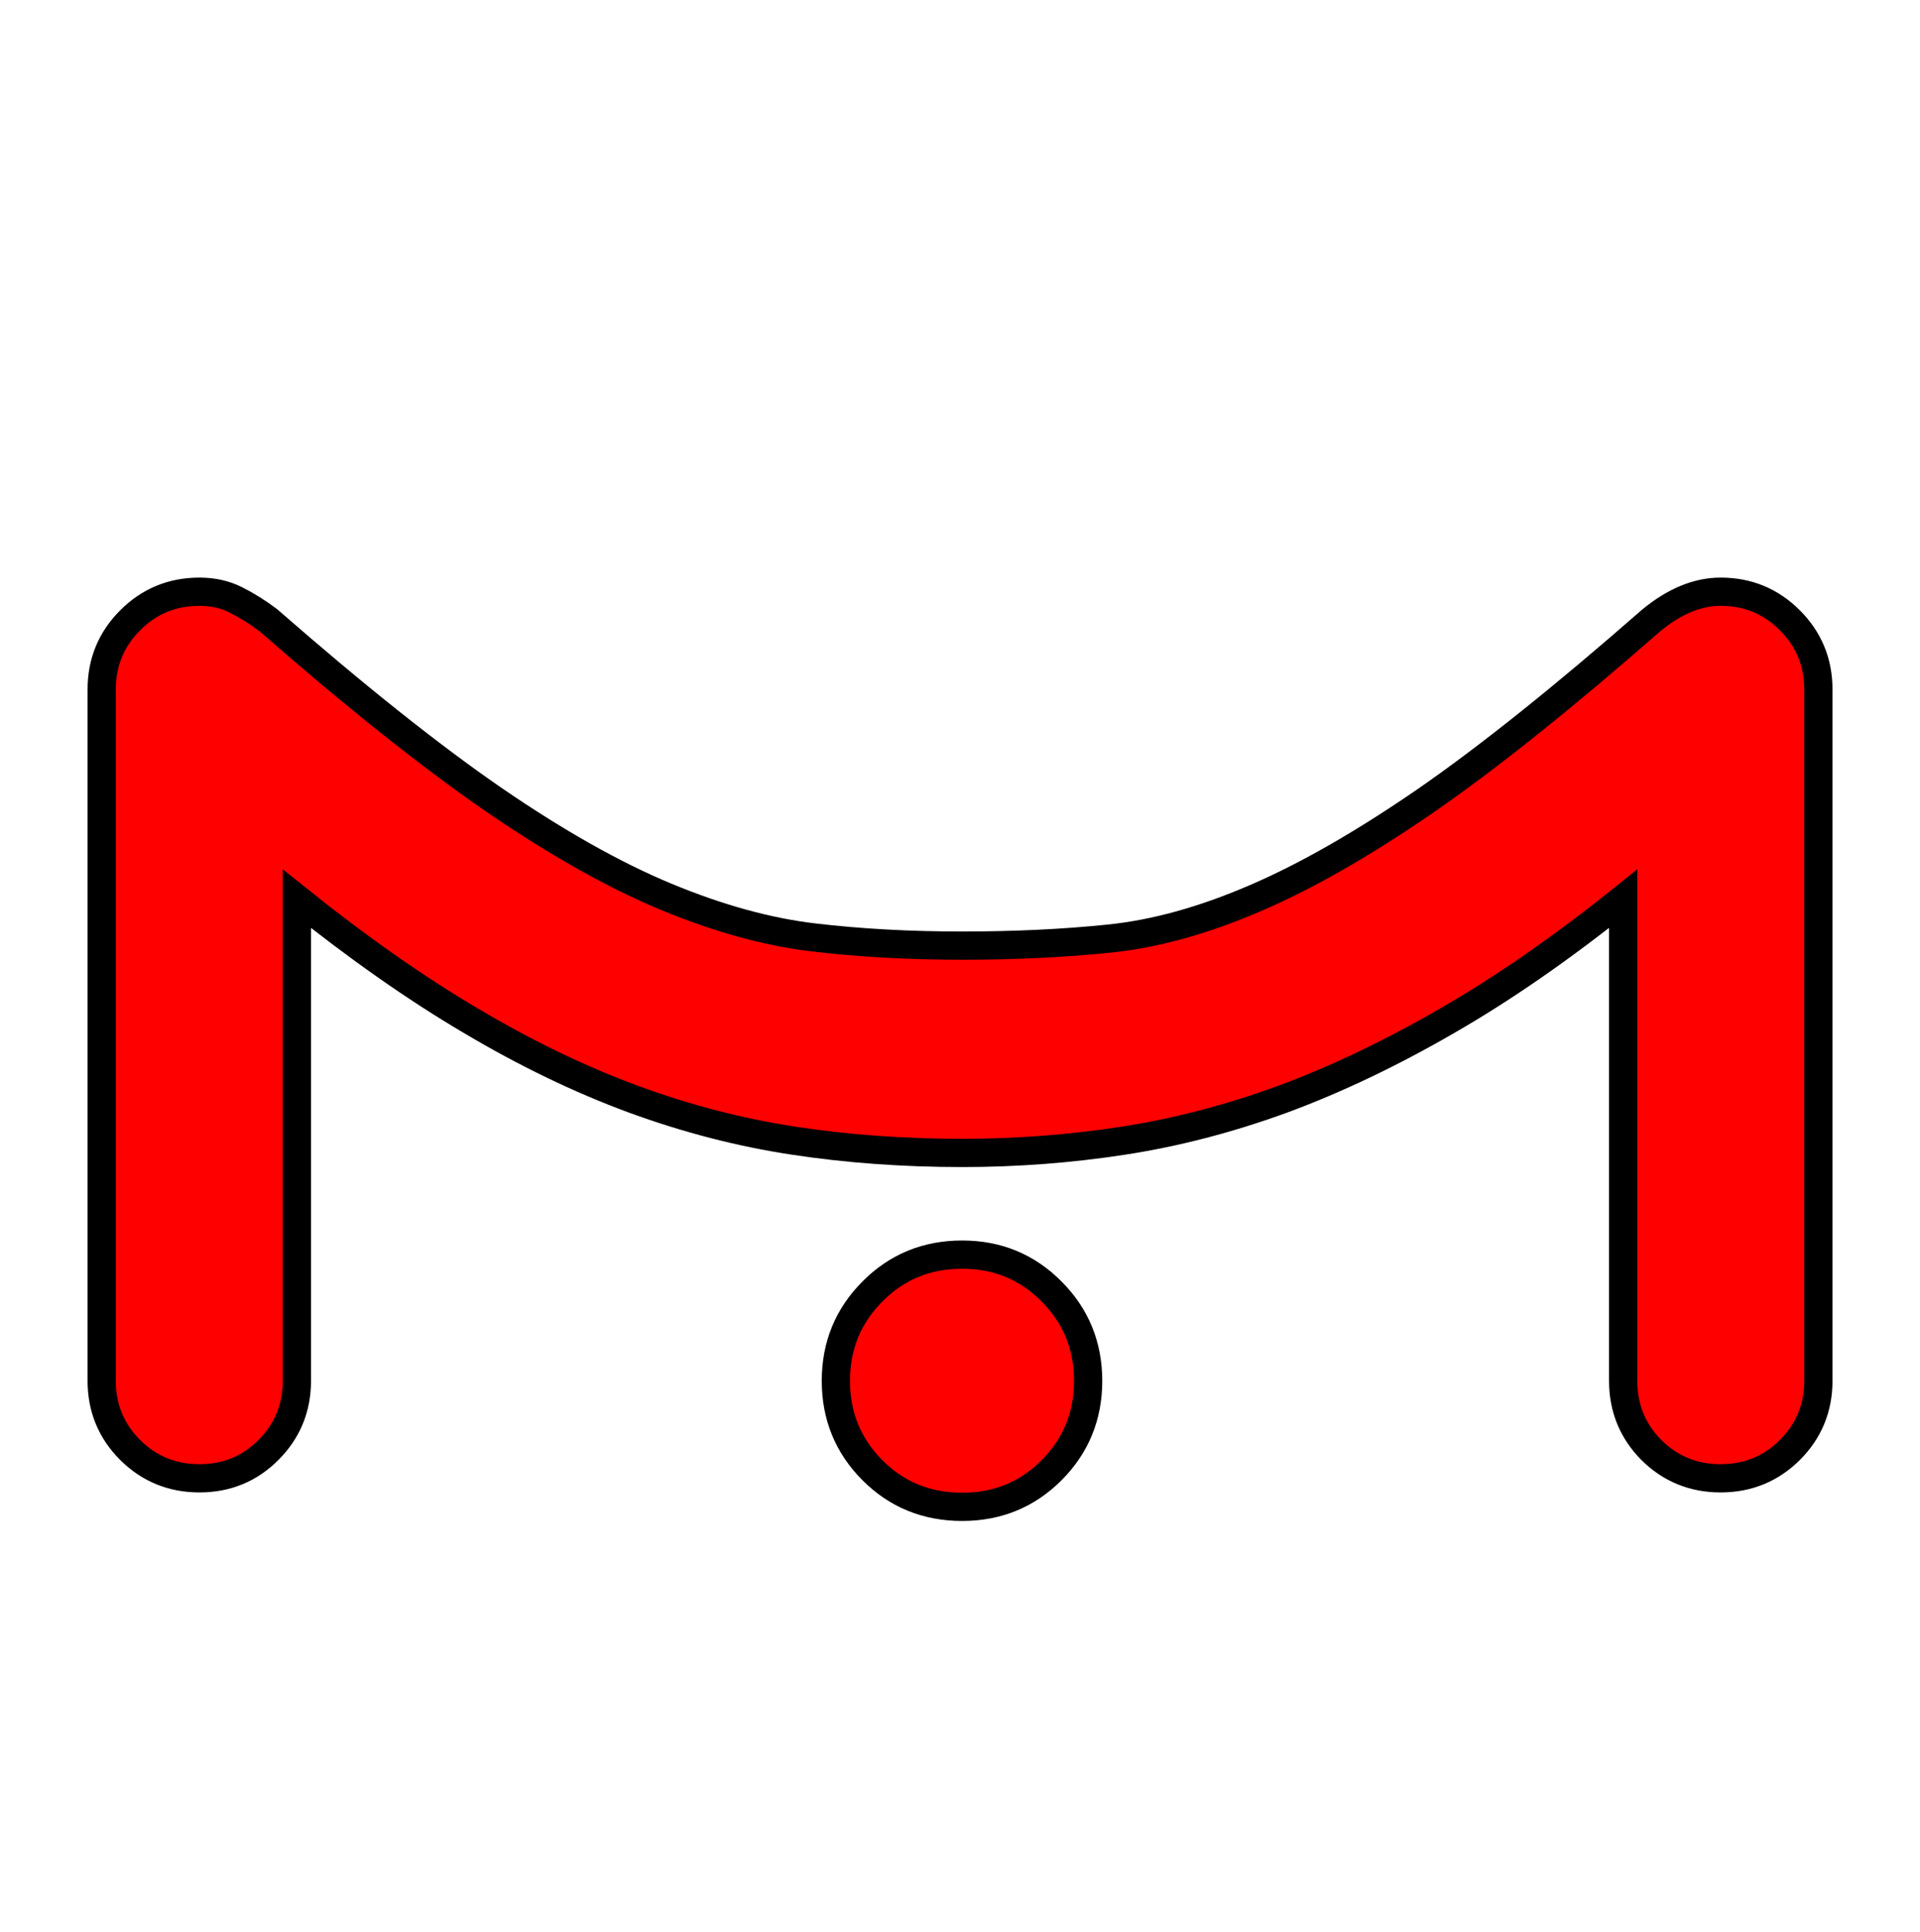 <svg xmlns="http://www.w3.org/2000/svg" xmlns:xlink="http://www.w3.org/1999/xlink" width="67.968" height="68.4"><path fill="red" stroke="black" d="M29.59 48.89Q29.59 47.02 30.89 45.72Q32.18 44.42 34.06 44.42Q35.93 44.42 37.22 45.72Q38.52 47.02 38.52 48.89Q38.52 50.76 37.22 52.06Q35.93 53.35 34.06 53.35Q32.18 53.35 30.89 52.06Q29.59 50.76 29.59 48.89M10.51 48.89Q10.51 50.33 9.50 51.34Q8.50 52.34 7.06 52.34Q5.62 52.34 4.61 51.34Q3.60 50.33 3.60 48.89L3.60 24.41Q3.60 22.97 4.61 21.96Q5.62 20.95 7.06 20.95Q7.78 20.95 8.35 21.24Q8.93 21.53 9.50 21.96Q14.11 25.99 17.46 28.30Q20.81 30.60 23.58 31.75Q26.35 32.90 28.80 33.19Q31.25 33.48 34.06 33.48Q36.86 33.48 39.28 33.23Q41.69 32.98 44.39 31.82Q47.09 30.67 50.44 28.37Q53.78 26.06 58.46 21.96Q59.69 20.95 60.91 20.95Q62.35 20.95 63.36 21.96Q64.37 22.97 64.37 24.41L64.37 48.89Q64.37 50.33 63.36 51.34Q62.35 52.34 60.91 52.34Q59.47 52.34 58.46 51.34Q57.46 50.33 57.46 48.89L57.46 31.82Q54.22 34.42 51.23 36.14Q48.24 37.87 45.40 38.92Q42.55 39.96 39.74 40.39Q36.94 40.82 34.06 40.82Q30.96 40.82 28.12 40.39Q25.27 39.96 22.43 38.92Q19.58 37.87 16.67 36.14Q13.75 34.42 10.51 31.82L10.51 48.89Z"/></svg>